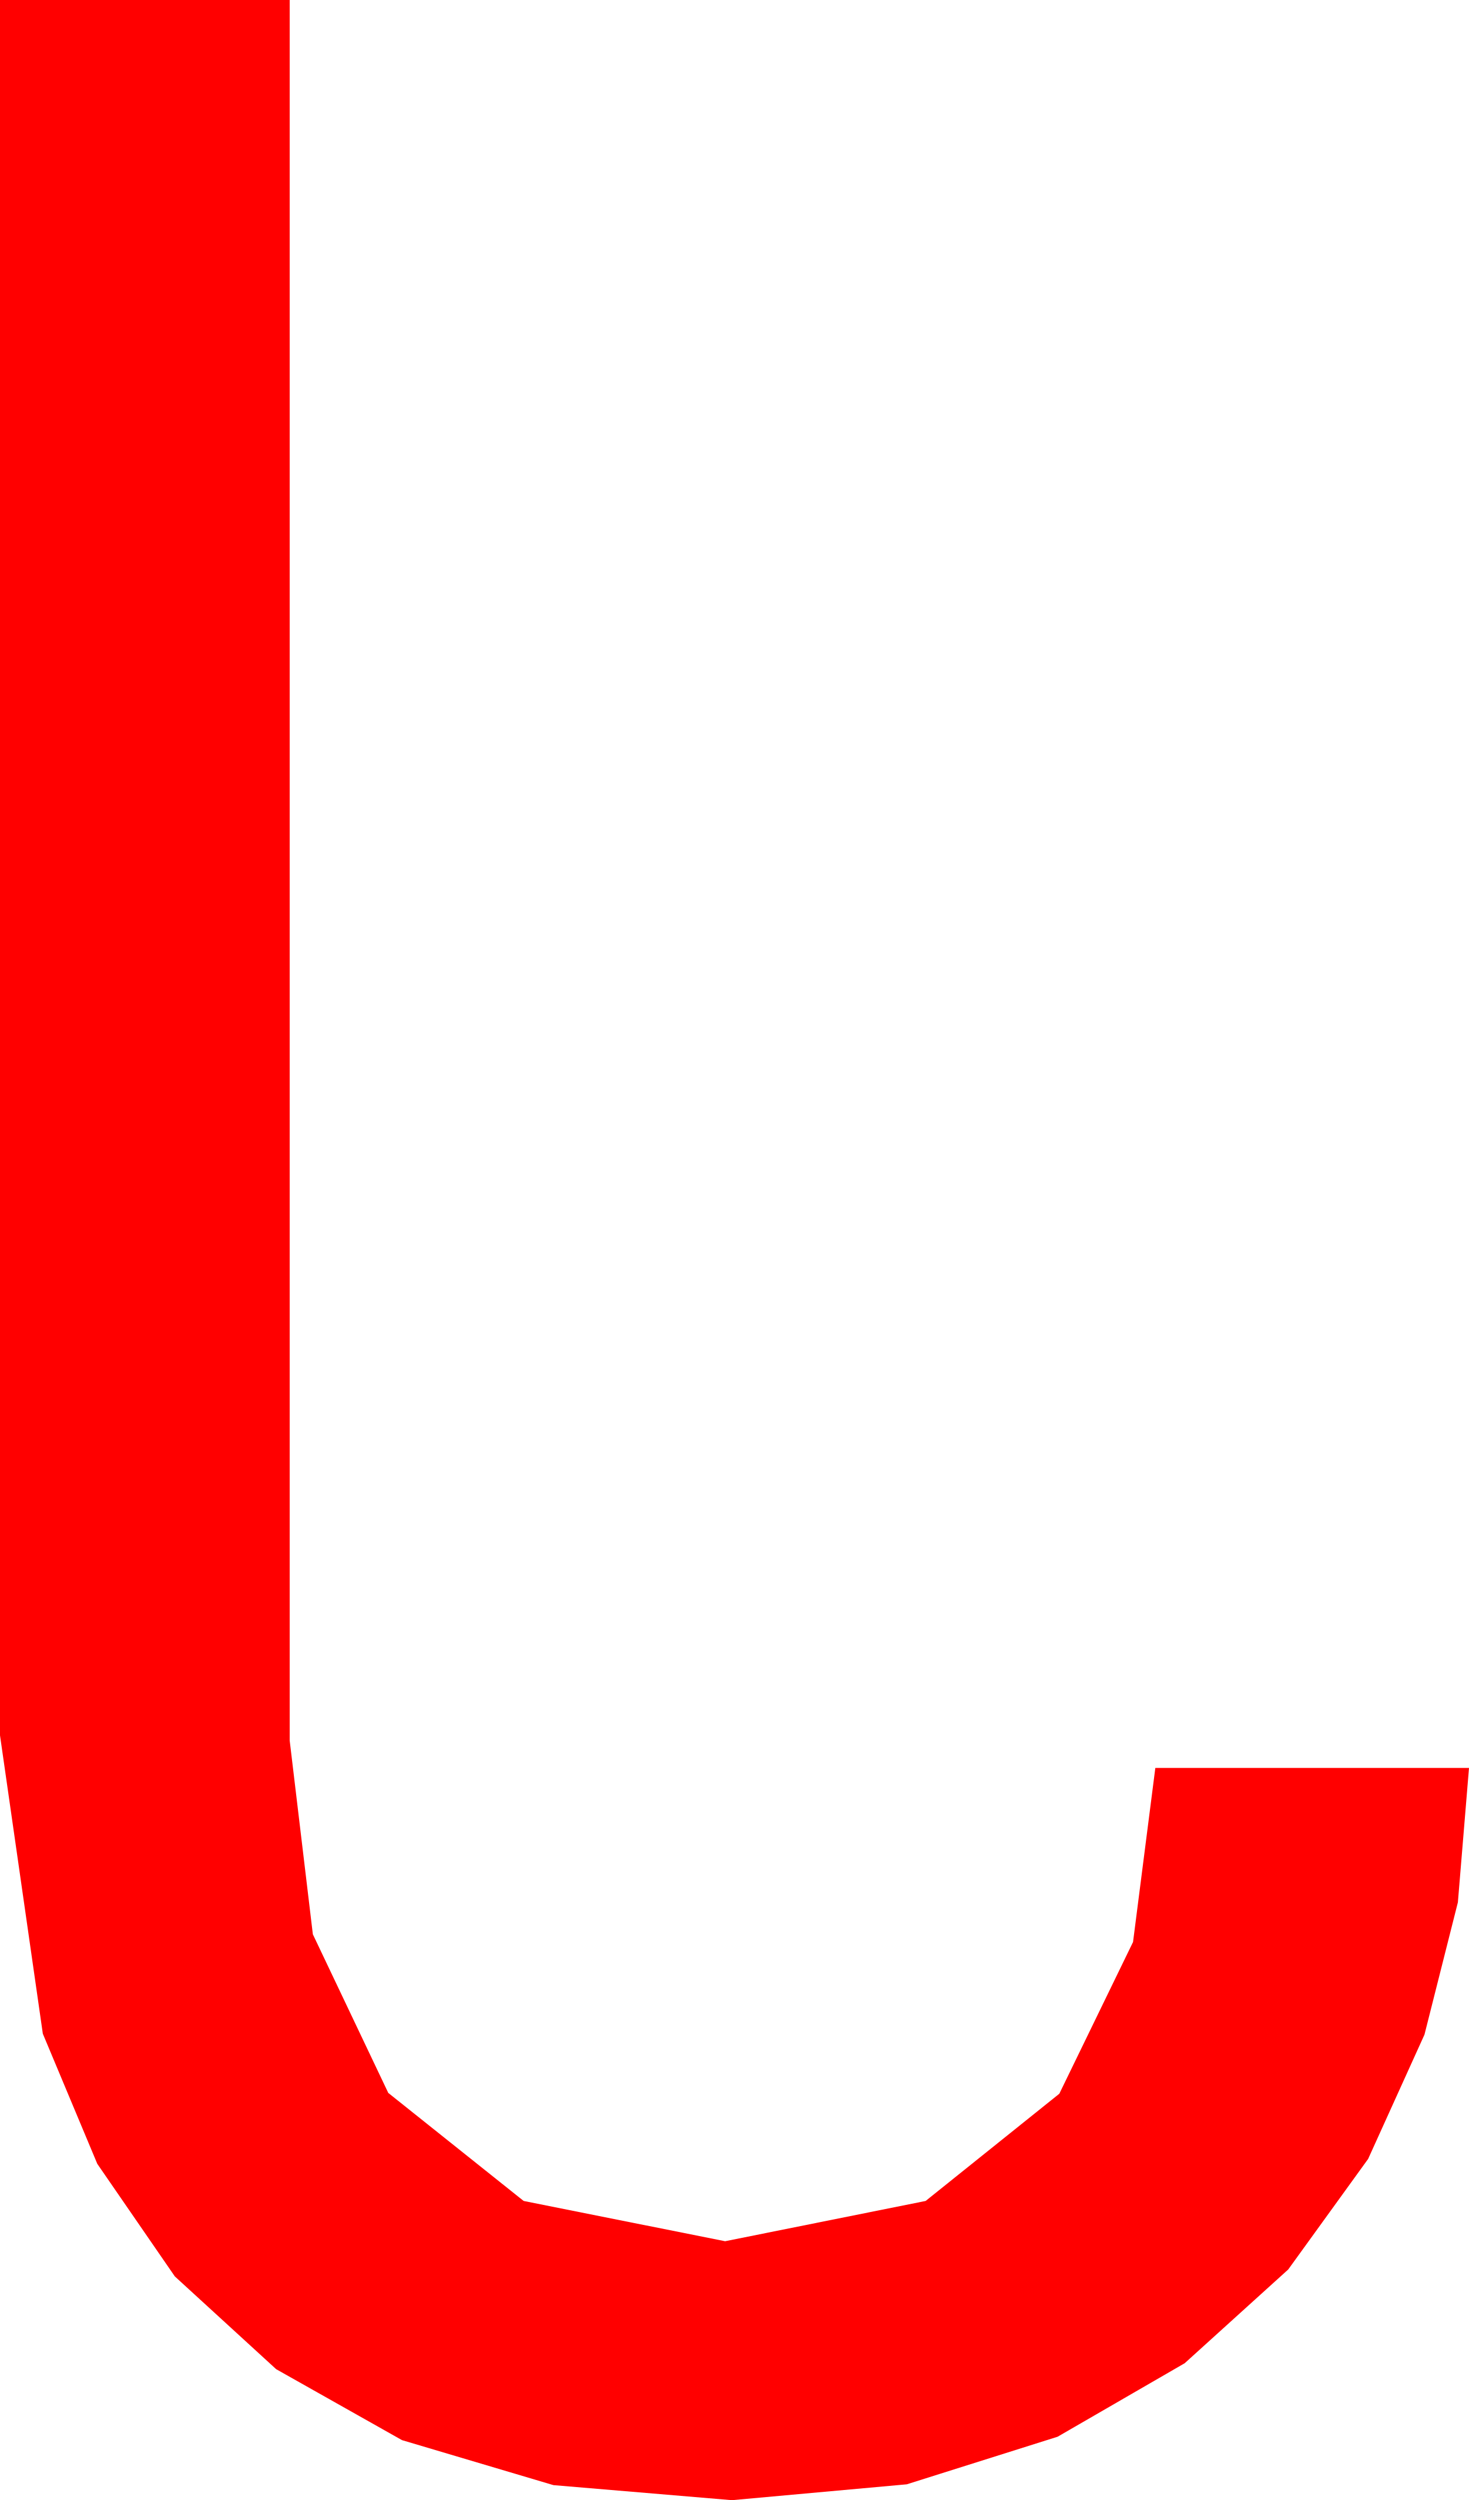 <?xml version="1.0" encoding="utf-8"?>
<!DOCTYPE svg PUBLIC "-//W3C//DTD SVG 1.1//EN" "http://www.w3.org/Graphics/SVG/1.1/DTD/svg11.dtd">
<svg width="25.107" height="42.715" xmlns="http://www.w3.org/2000/svg" xmlns:xlink="http://www.w3.org/1999/xlink" xmlns:xml="http://www.w3.org/XML/1998/namespace" version="1.1">
  <g>
    <g>
      <path style="fill:#FF0000;fill-opacity:1" d="M0,0L4.951,0 4.951,29.736 5.347,33.047 6.636,35.757 8.95,37.603 12.393,38.291 15.82,37.603 18.105,35.771 19.365,33.179 19.746,30.205 25.107,30.205 24.917,32.501 24.346,34.761 23.383,36.885 22.017,38.774 20.248,40.375 18.076,41.631 15.498,42.444 12.51,42.715 9.459,42.458 6.87,41.689 4.72,40.477 2.988,38.892 1.663,36.969 0.732,34.746 0,29.648 0,0z" />
    </g>
  </g>
</svg>
